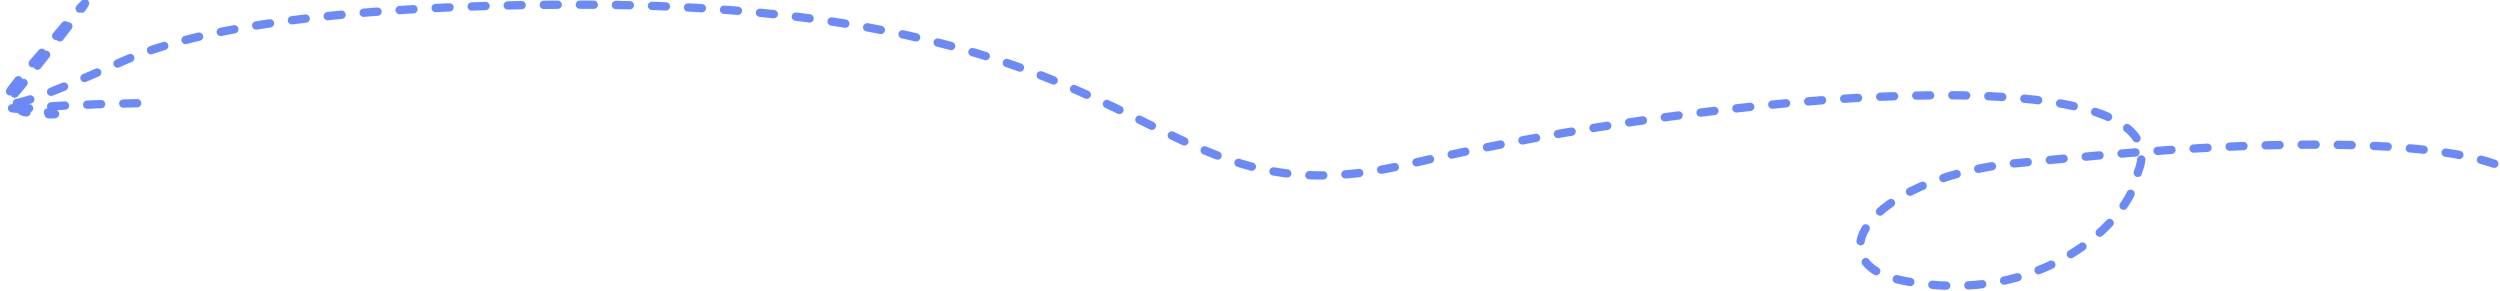 <svg width="901" height="105" viewBox="0 0 901 105" fill="none" xmlns="http://www.w3.org/2000/svg">
<path d="M898.934 59.016C853 43.5 730 59.016 724 59.016C672 65.5 655.089 94.925 685.46 101.066C735.177 111.118 768.142 79.799 770.532 61.968C788.041 18.937 621.753 32.612 507.039 59.273C410.704 81.663 422.593 1.677 208.185 1.677C158 1.677 82.606 4.927 44.634 21.901C-14.111 48.16 -0.539 37.66 18.83 14.611C49.063 -21.367 13.011 24.892 2.377 37.229C1.84 37.852 2.359 38.822 3.178 38.901C56.938 44.088 -45.191 39.243 51.048 37.148" stroke="#6B8AF8" stroke-width="3" stroke-linecap="round" stroke-dasharray="5 8"/>
</svg>
